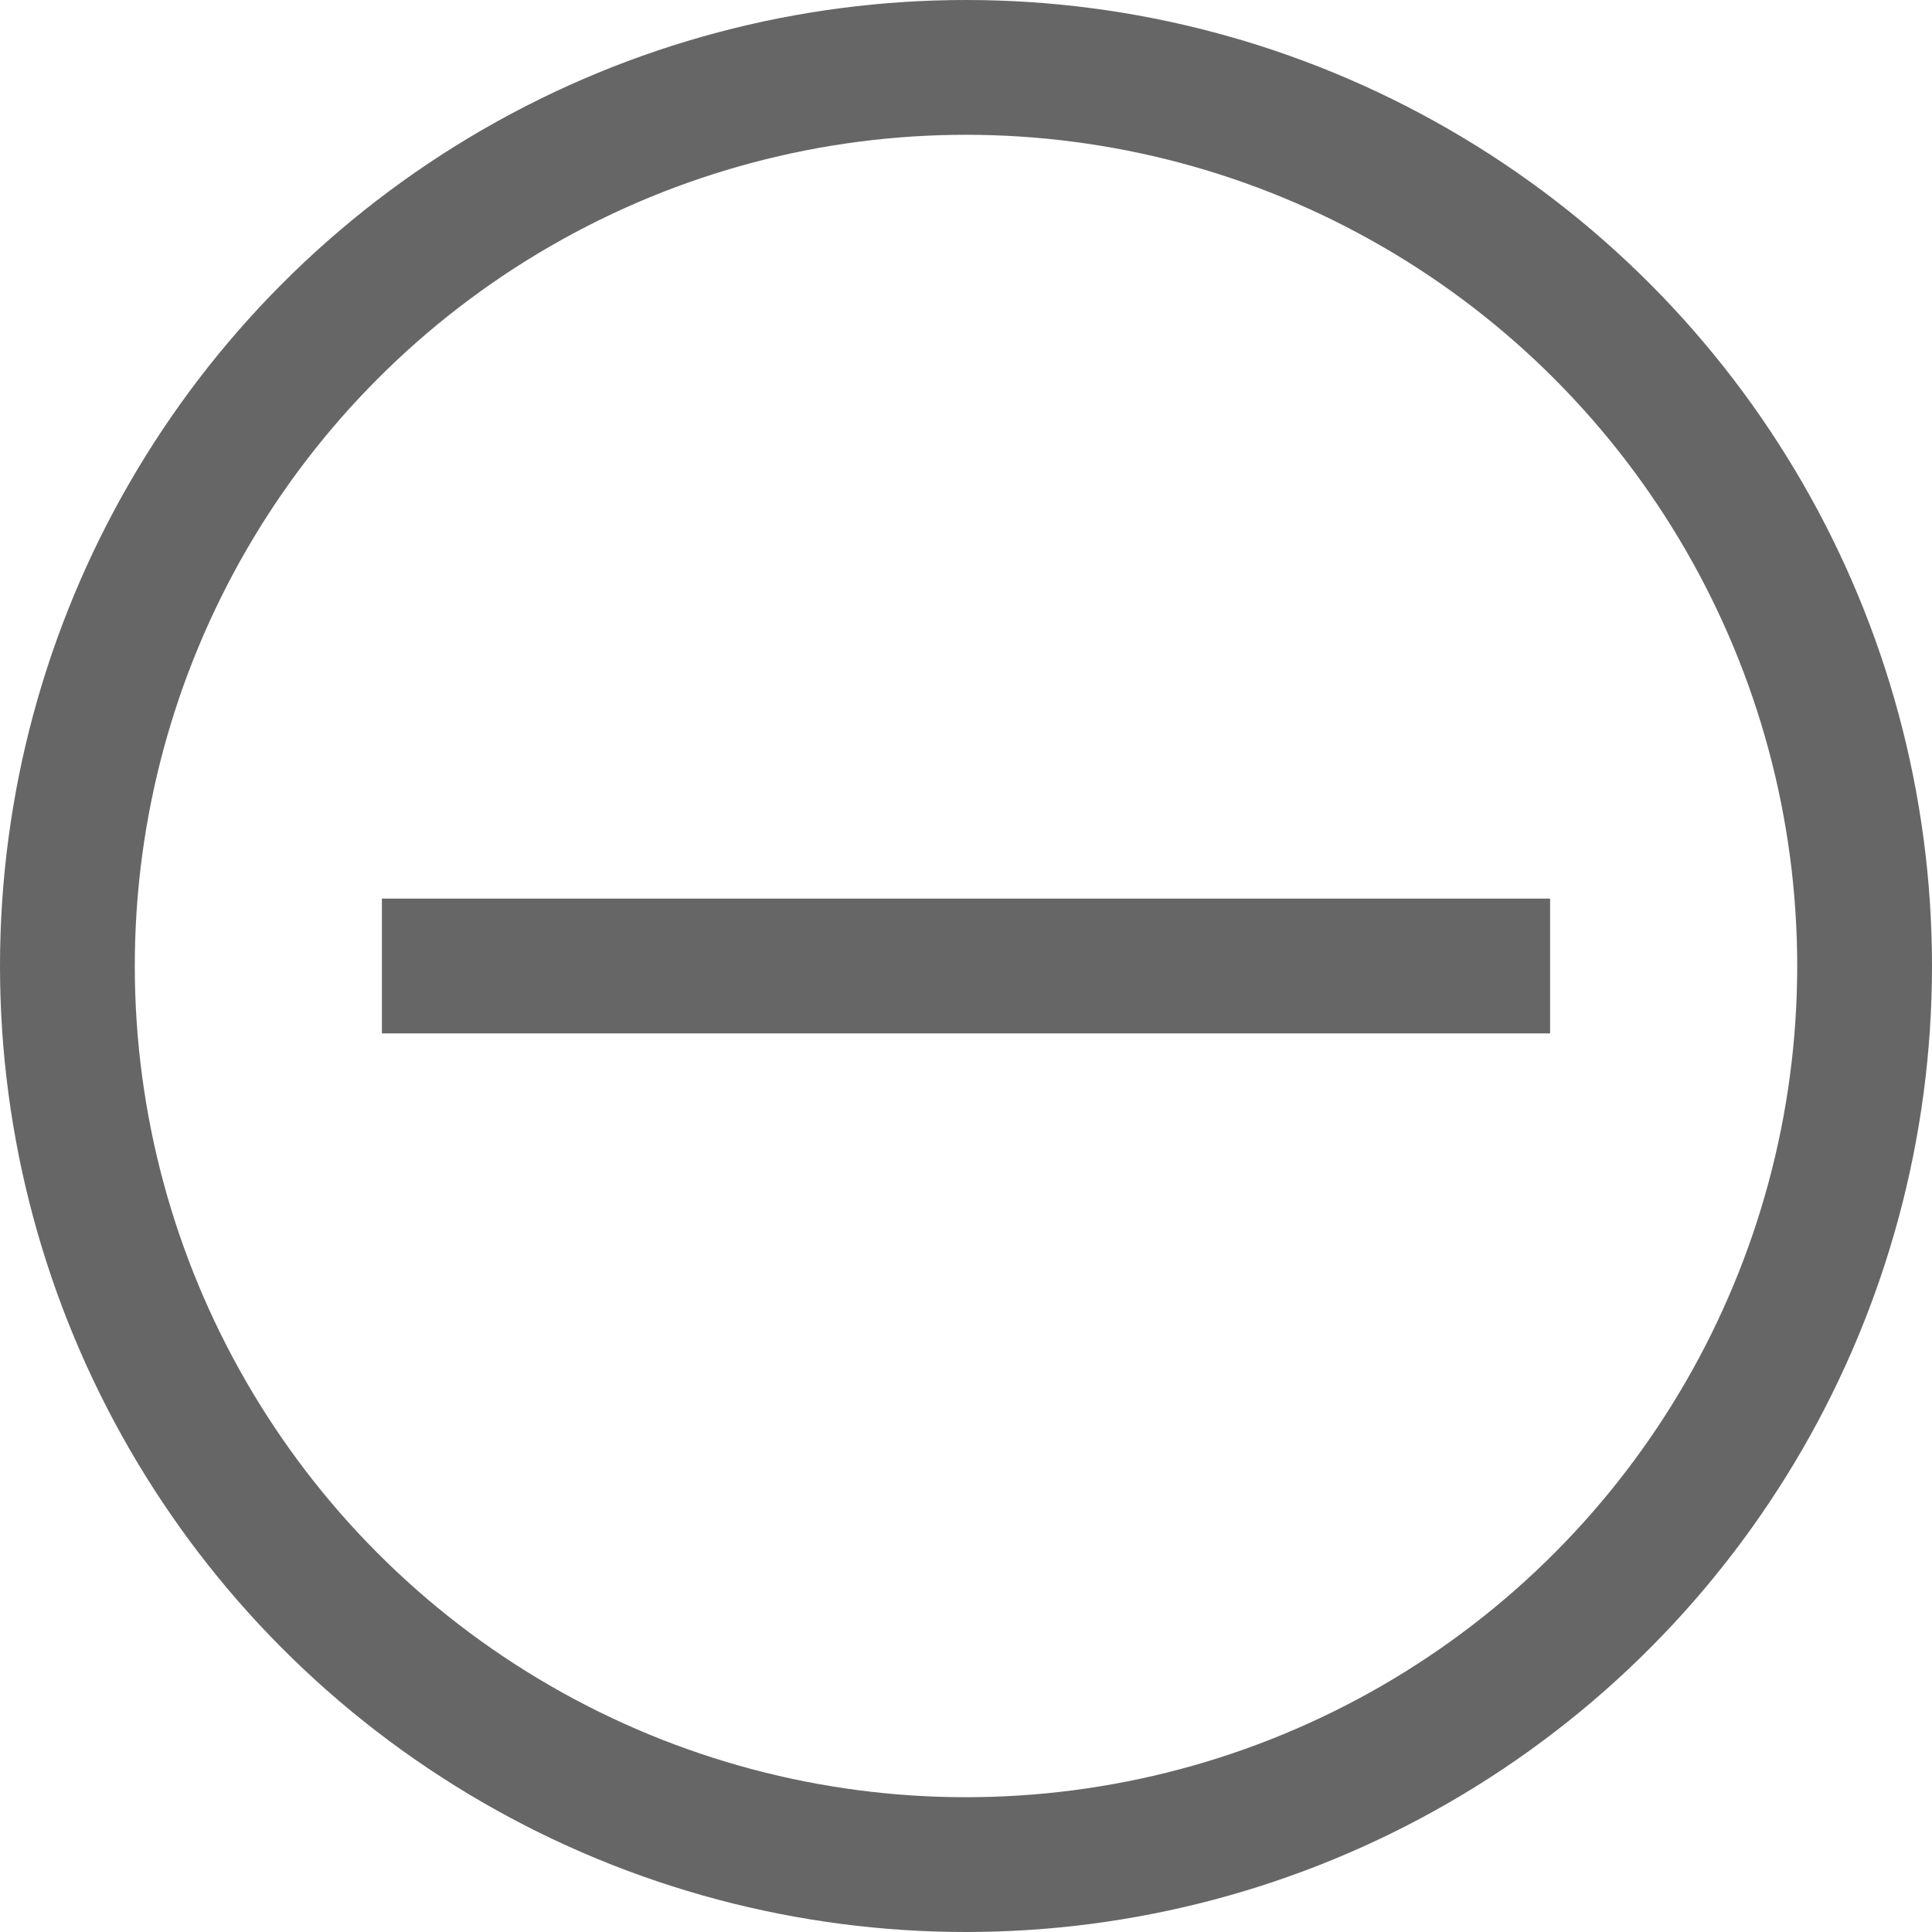 <?xml version="1.0" encoding="UTF-8"?>
<svg id="Layer_2" data-name="Layer 2" xmlns="http://www.w3.org/2000/svg" viewBox="0 0 21.5 21.5" fill="none">
  <defs>
    <style>
      .cls-1 {
        stroke: #666;
        stroke-miterlimit: 10;
        stroke-width: 1.5px;
      }
    </style>
  </defs>
  <g id="Layer_1-2" data-name="Layer 1">
    <g>
      <circle class="cls-1" cx="10.75" cy="10.75" r="10"/>
      <path class="cls-1" d="M17.25,10.75H4.25"/>
    </g>
  </g>
</svg>